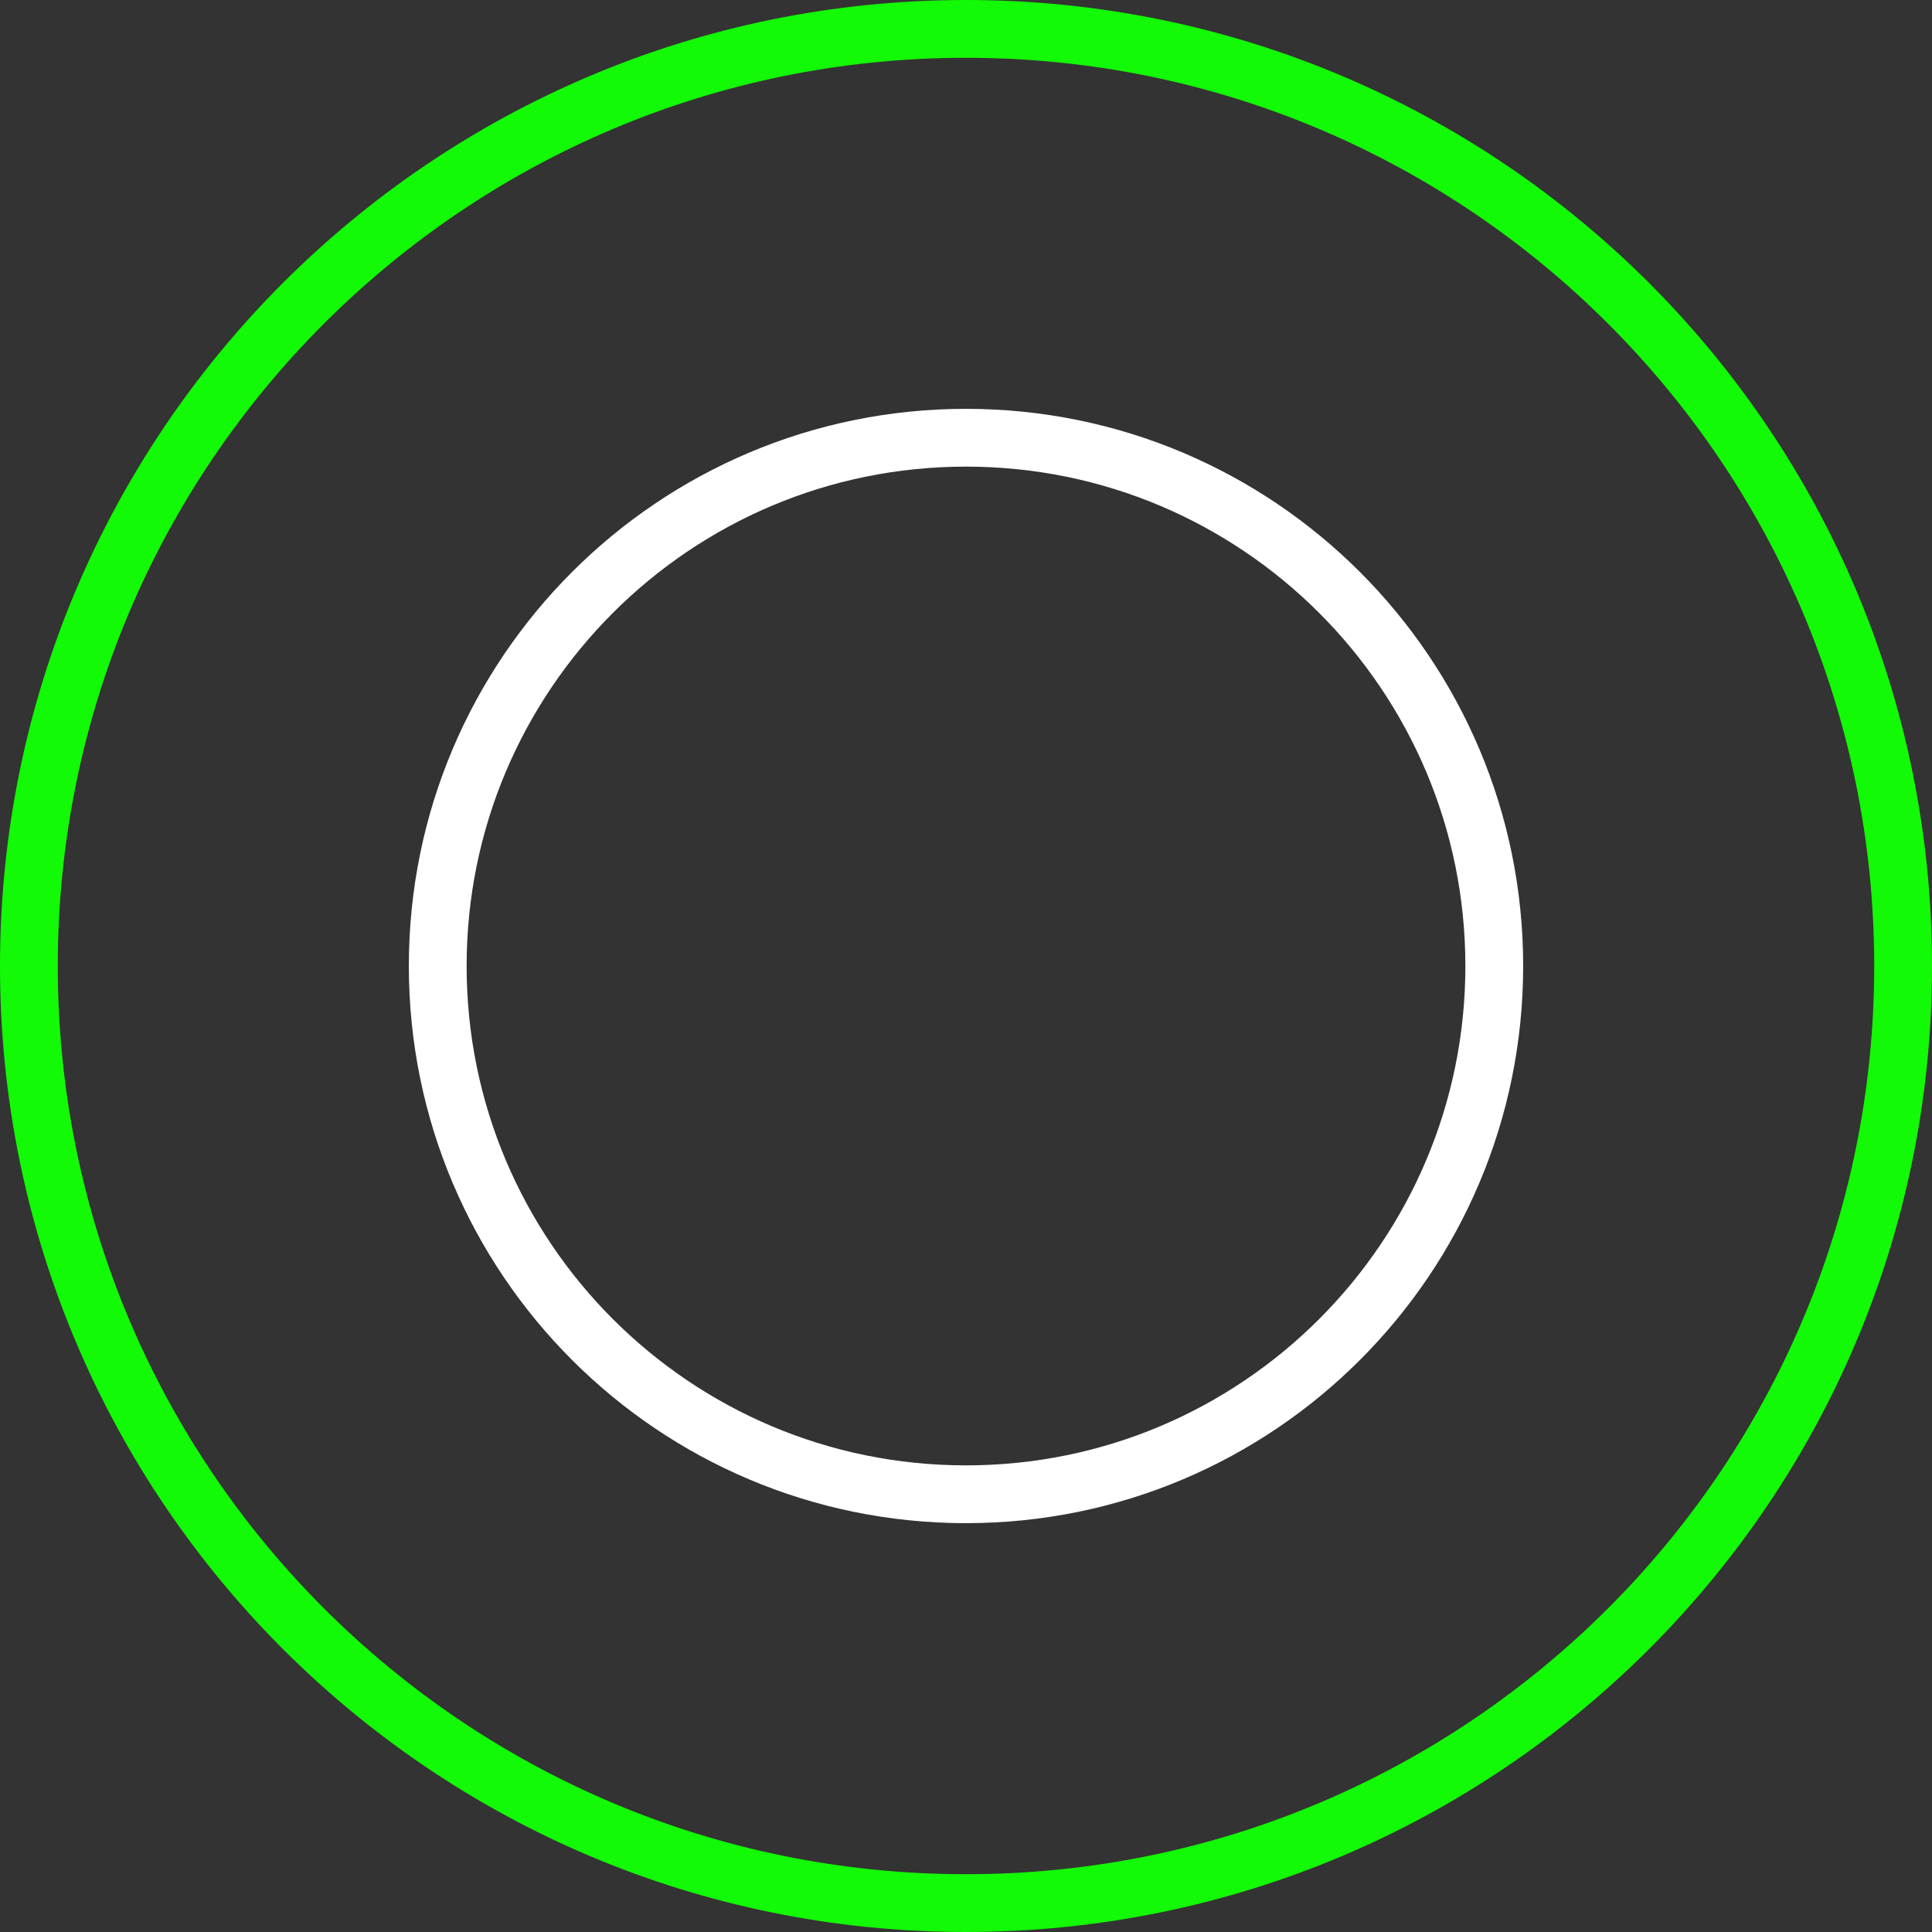 <svg version="1.1" xmlns="http://www.w3.org/2000/svg" xmlns:xlink="http://www.w3.org/1999/xlink" width="334.326" height="334.326" viewBox="0,0,334.326,334.326"><rect x="0" y="0" width="334.326" height="334.326" fill="#333333" stroke="none"/><g transform="translate(-152.837,-12.837)"><g data-paper-data="{&quot;isPaintingLayer&quot;:true}" fill="none" fill-rule="nonzero" stroke-width="10" stroke-linecap="butt" stroke-linejoin="miter" stroke-miterlimit="10" stroke-dasharray="" stroke-dashoffset="0" style="mix-blend-mode: normal"><path d="M228.585,180c0,-50.487 40.928,-91.415 91.415,-91.415c50.487,0 91.415,40.928 91.415,91.415c0,50.487 -40.928,91.415 -91.415,91.415c-50.487,0 -91.415,-40.928 -91.415,-91.415z" stroke="#ffffff"/><path d="M157.837,180c0,-89.56 72.603,-162.163 162.163,-162.163c89.56,0 162.163,72.603 162.163,162.163c0,89.56 -72.603,162.163 -162.163,162.163c-89.56,0 -162.163,-72.603 -162.163,-162.163z" stroke="#12fa05"/></g></g></svg><!--rotationCenter:167.16295756380453:167.16295756380498-->